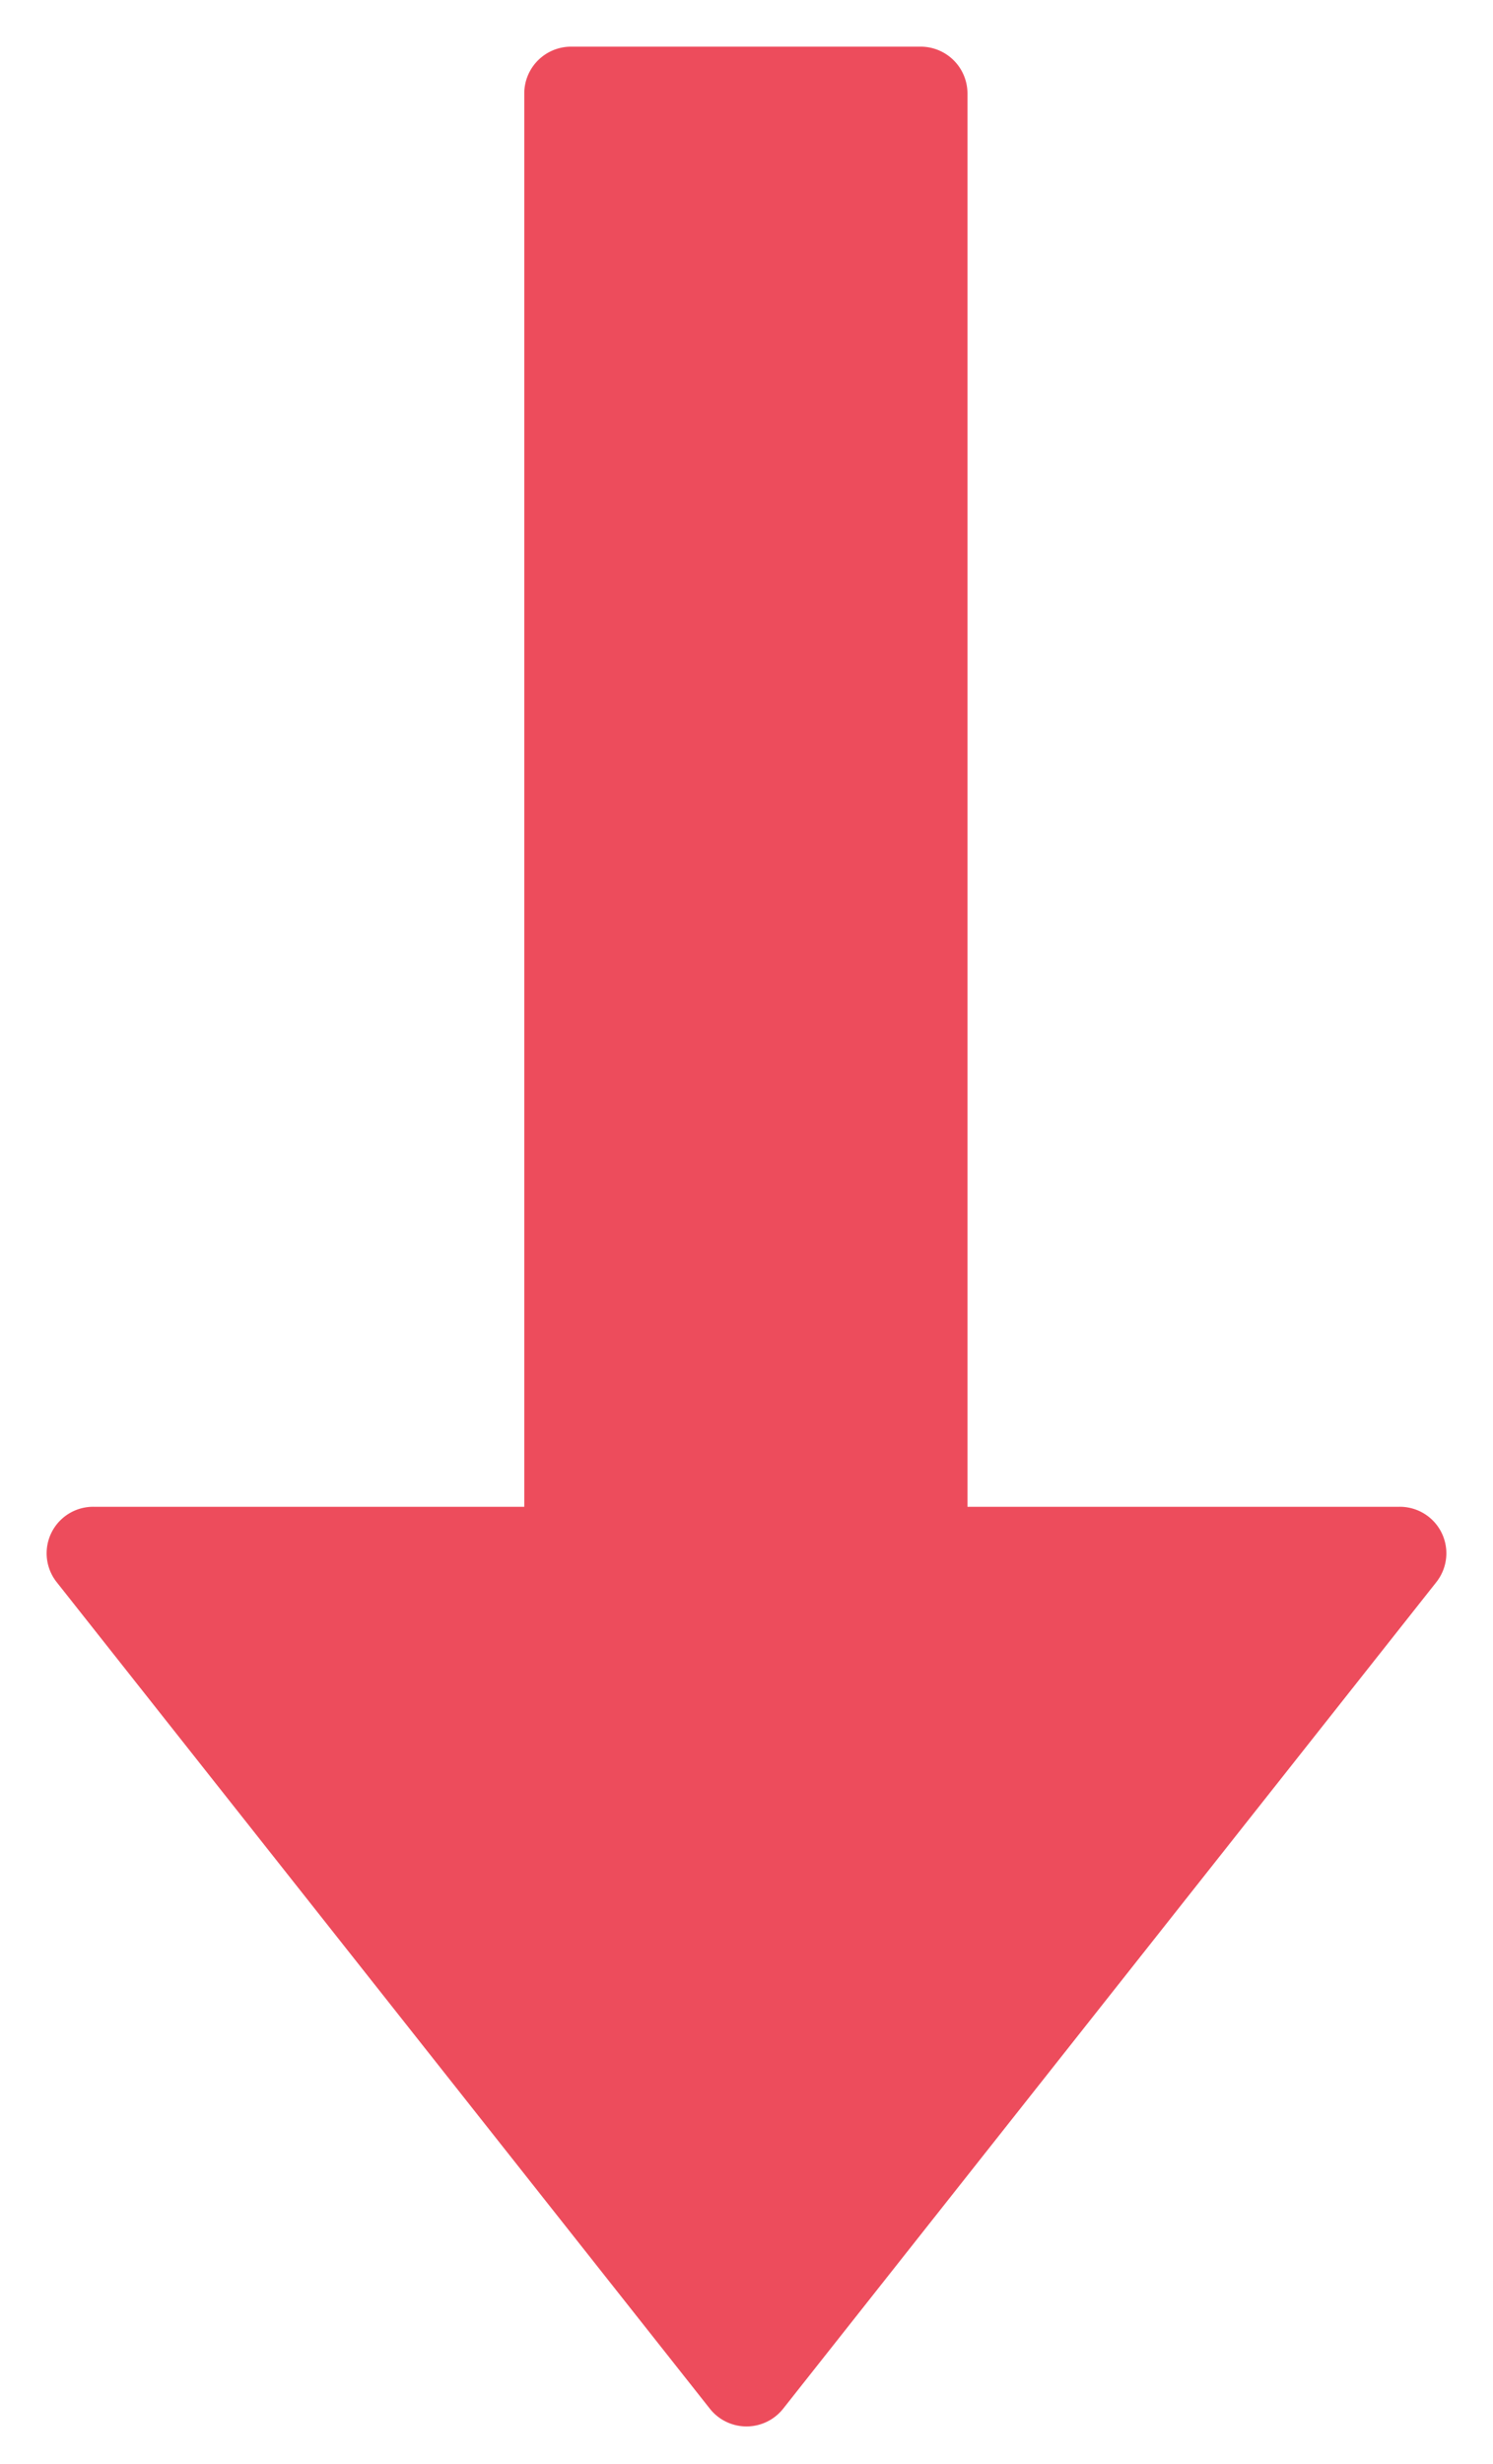 <svg width="20" height="33" fill="none" xmlns="http://www.w3.org/2000/svg"><path d="M18.75 20.18h-5.79V1.25a.627.627 0 00-.624-.625H7.648a.627.627 0 00-.625.625v18.93H1.25a.623.623 0 00-.492 1.008l8.75 11.07a.626.626 0 00.984 0l8.75-11.07a.623.623 0 00-.492-1.008z" fill="#ED4C5C"/></svg>